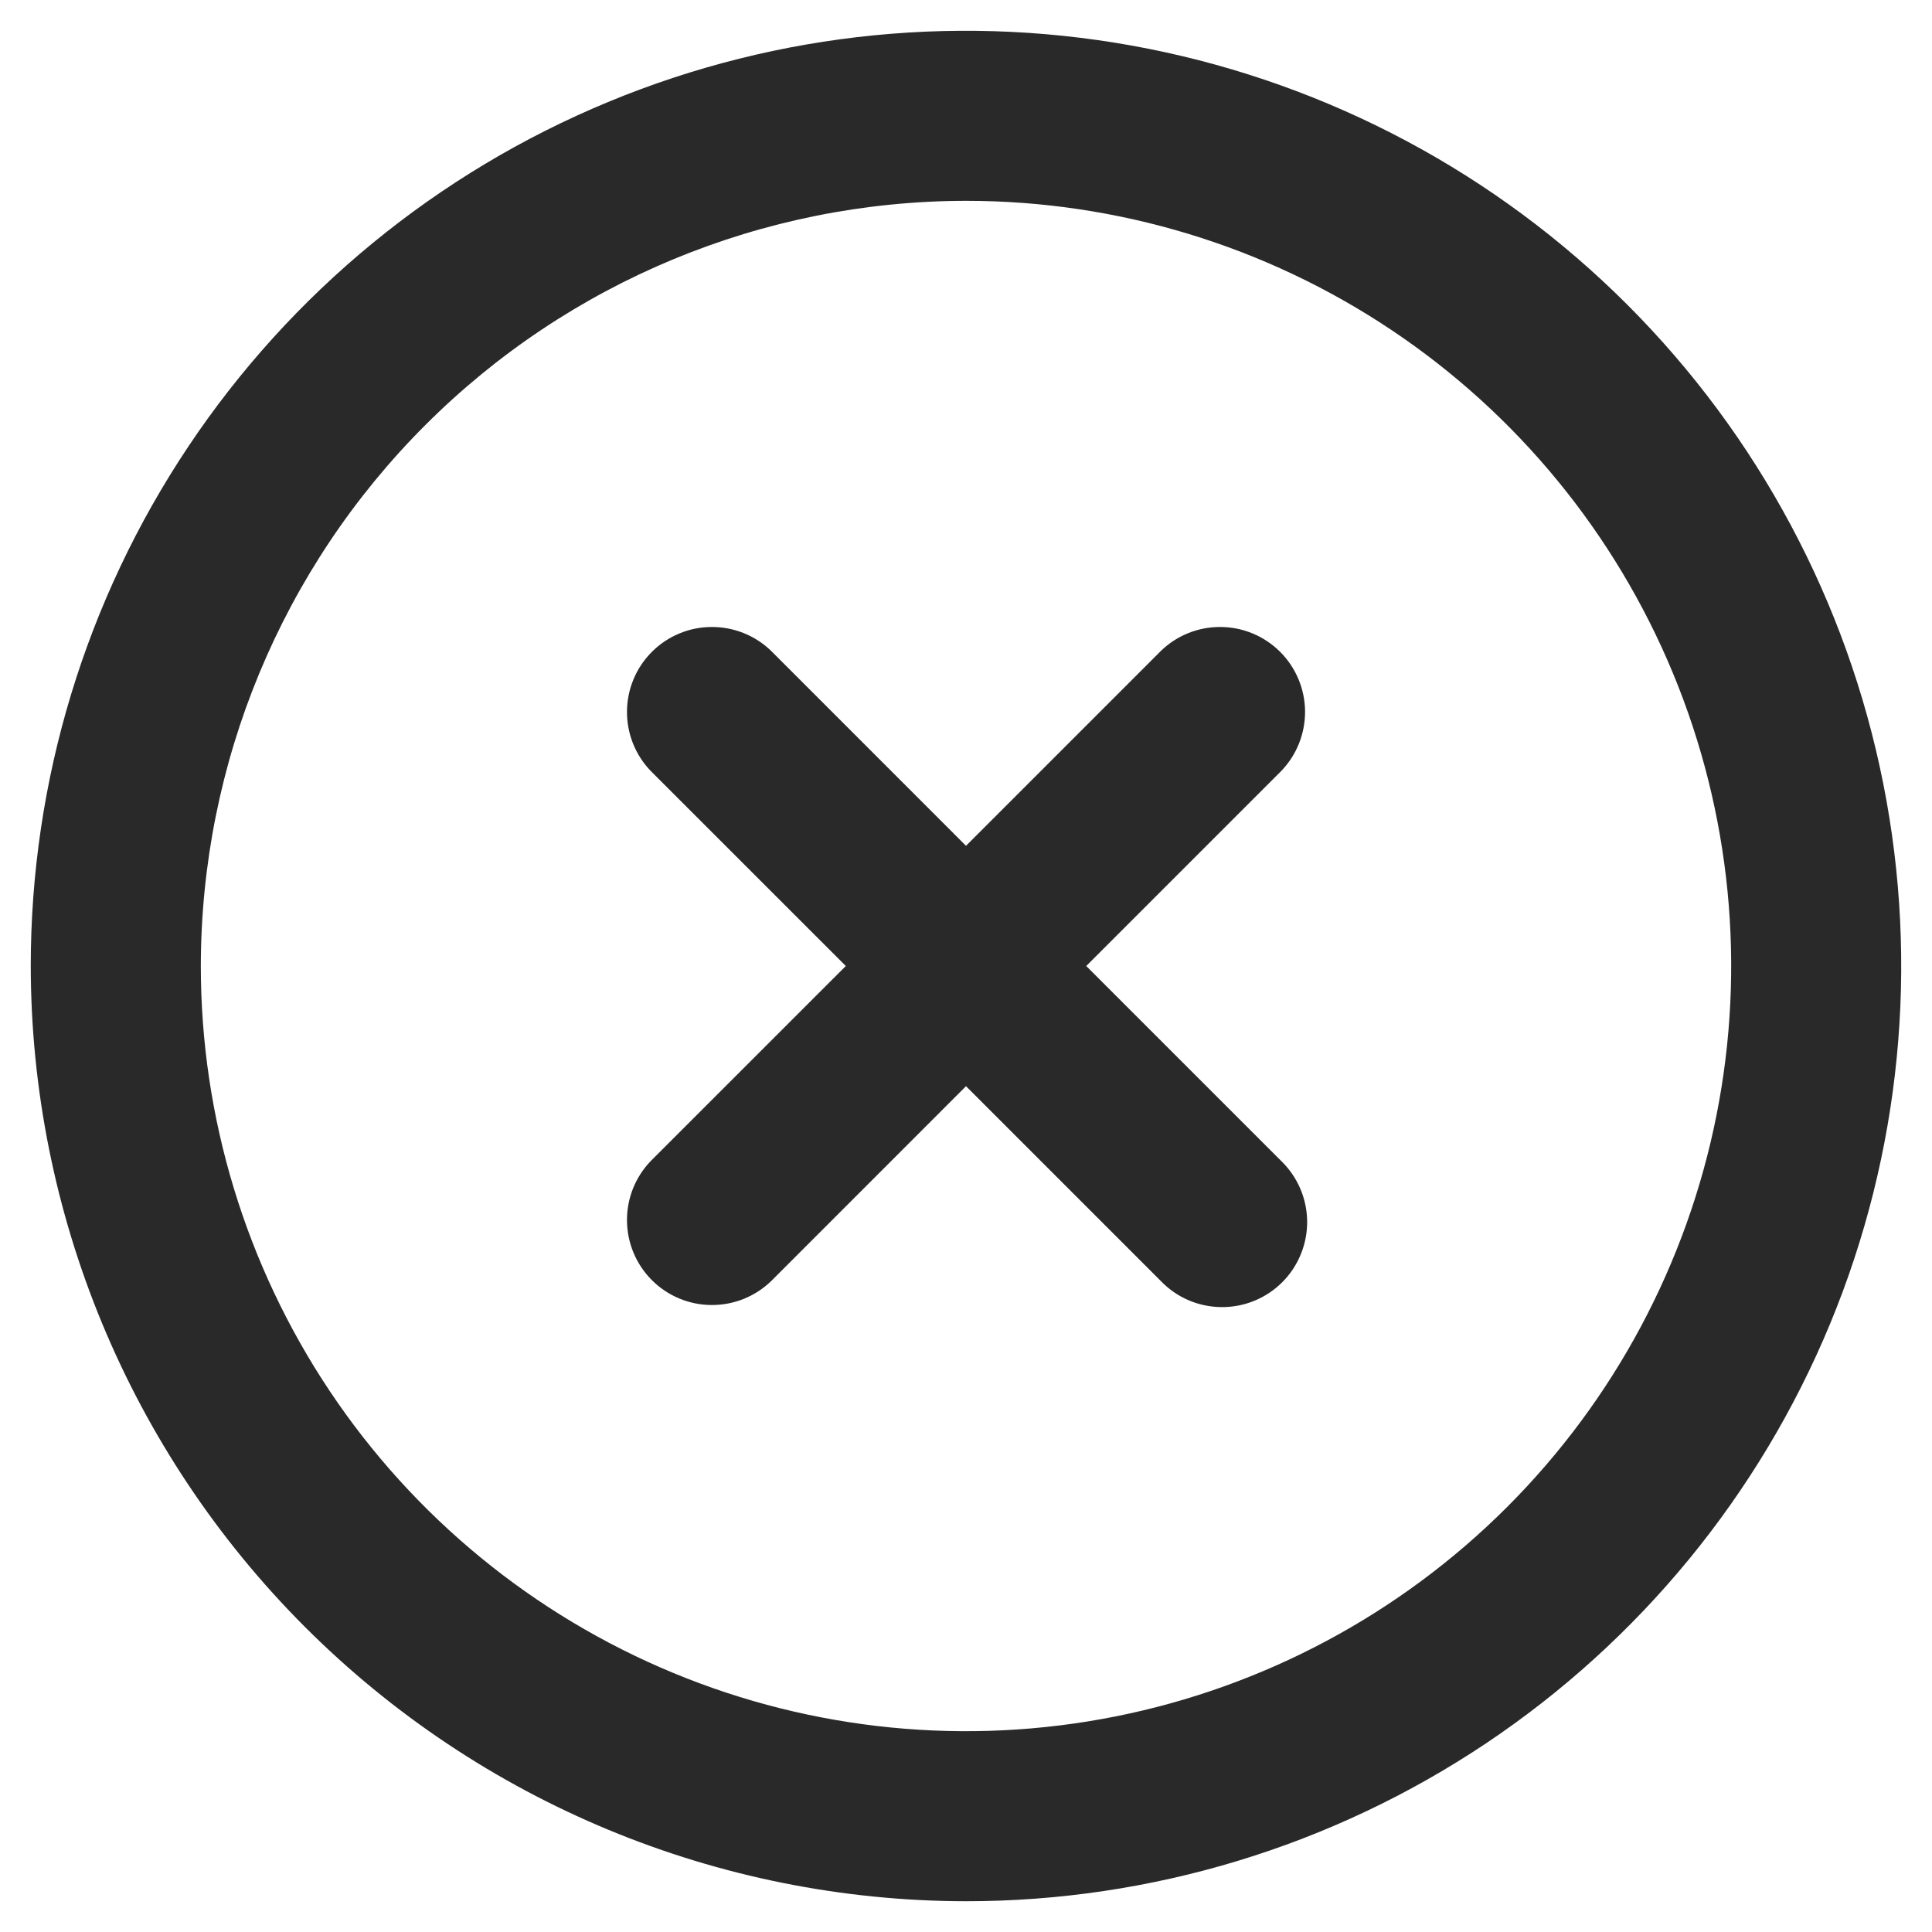 <svg width="38" height="38" viewBox="0 0 38 38" fill="none" xmlns="http://www.w3.org/2000/svg">
<path d="M19 37.395C22.638 37.395 26.195 36.316 29.22 34.295C32.245 32.273 34.602 29.401 35.995 26.039C37.387 22.678 37.751 18.98 37.041 15.411C36.332 11.843 34.58 8.566 32.007 5.993C29.435 3.42 26.157 1.669 22.589 0.959C19.02 0.249 15.322 0.613 11.961 2.006C8.6 3.398 5.727 5.755 3.706 8.78C1.684 11.806 0.605 15.362 0.605 19C0.611 23.877 2.551 28.552 5.999 32.001C9.448 35.449 14.123 37.389 19 37.395V37.395ZM19 3.95C21.977 3.95 24.887 4.833 27.361 6.486C29.837 8.14 31.765 10.491 32.905 13.241C34.044 15.991 34.342 19.017 33.761 21.936C33.18 24.856 31.747 27.537 29.642 29.642C27.537 31.747 24.856 33.18 21.936 33.761C19.017 34.342 15.991 34.044 13.241 32.904C10.491 31.765 8.14 29.836 6.486 27.361C4.833 24.886 3.95 21.977 3.95 19C3.954 15.01 5.541 11.184 8.363 8.363C11.184 5.541 15.01 3.954 19 3.95ZM12.801 22.834L16.636 19L12.801 15.166C12.496 14.85 12.328 14.428 12.332 13.989C12.336 13.551 12.511 13.131 12.822 12.821C13.132 12.511 13.551 12.335 13.989 12.332C14.428 12.328 14.85 12.496 15.166 12.801L19 16.636L22.835 12.801C23.15 12.496 23.572 12.328 24.011 12.332C24.449 12.335 24.869 12.511 25.179 12.821C25.489 13.131 25.665 13.551 25.669 13.989C25.672 14.428 25.504 14.85 25.199 15.166L21.365 19L25.199 22.834C25.359 22.989 25.486 23.173 25.574 23.377C25.662 23.581 25.708 23.801 25.71 24.023C25.712 24.245 25.669 24.465 25.585 24.671C25.501 24.876 25.377 25.063 25.22 25.22C25.063 25.377 24.876 25.501 24.671 25.585C24.465 25.669 24.245 25.711 24.023 25.709C23.801 25.707 23.581 25.661 23.377 25.574C23.173 25.486 22.989 25.359 22.835 25.199L19 21.364L15.166 25.199C14.85 25.504 14.428 25.672 13.989 25.668C13.551 25.665 13.132 25.489 12.822 25.179C12.511 24.869 12.336 24.449 12.332 24.011C12.328 23.572 12.496 23.15 12.801 22.834V22.834Z" fill="#292929"/>
</svg>
